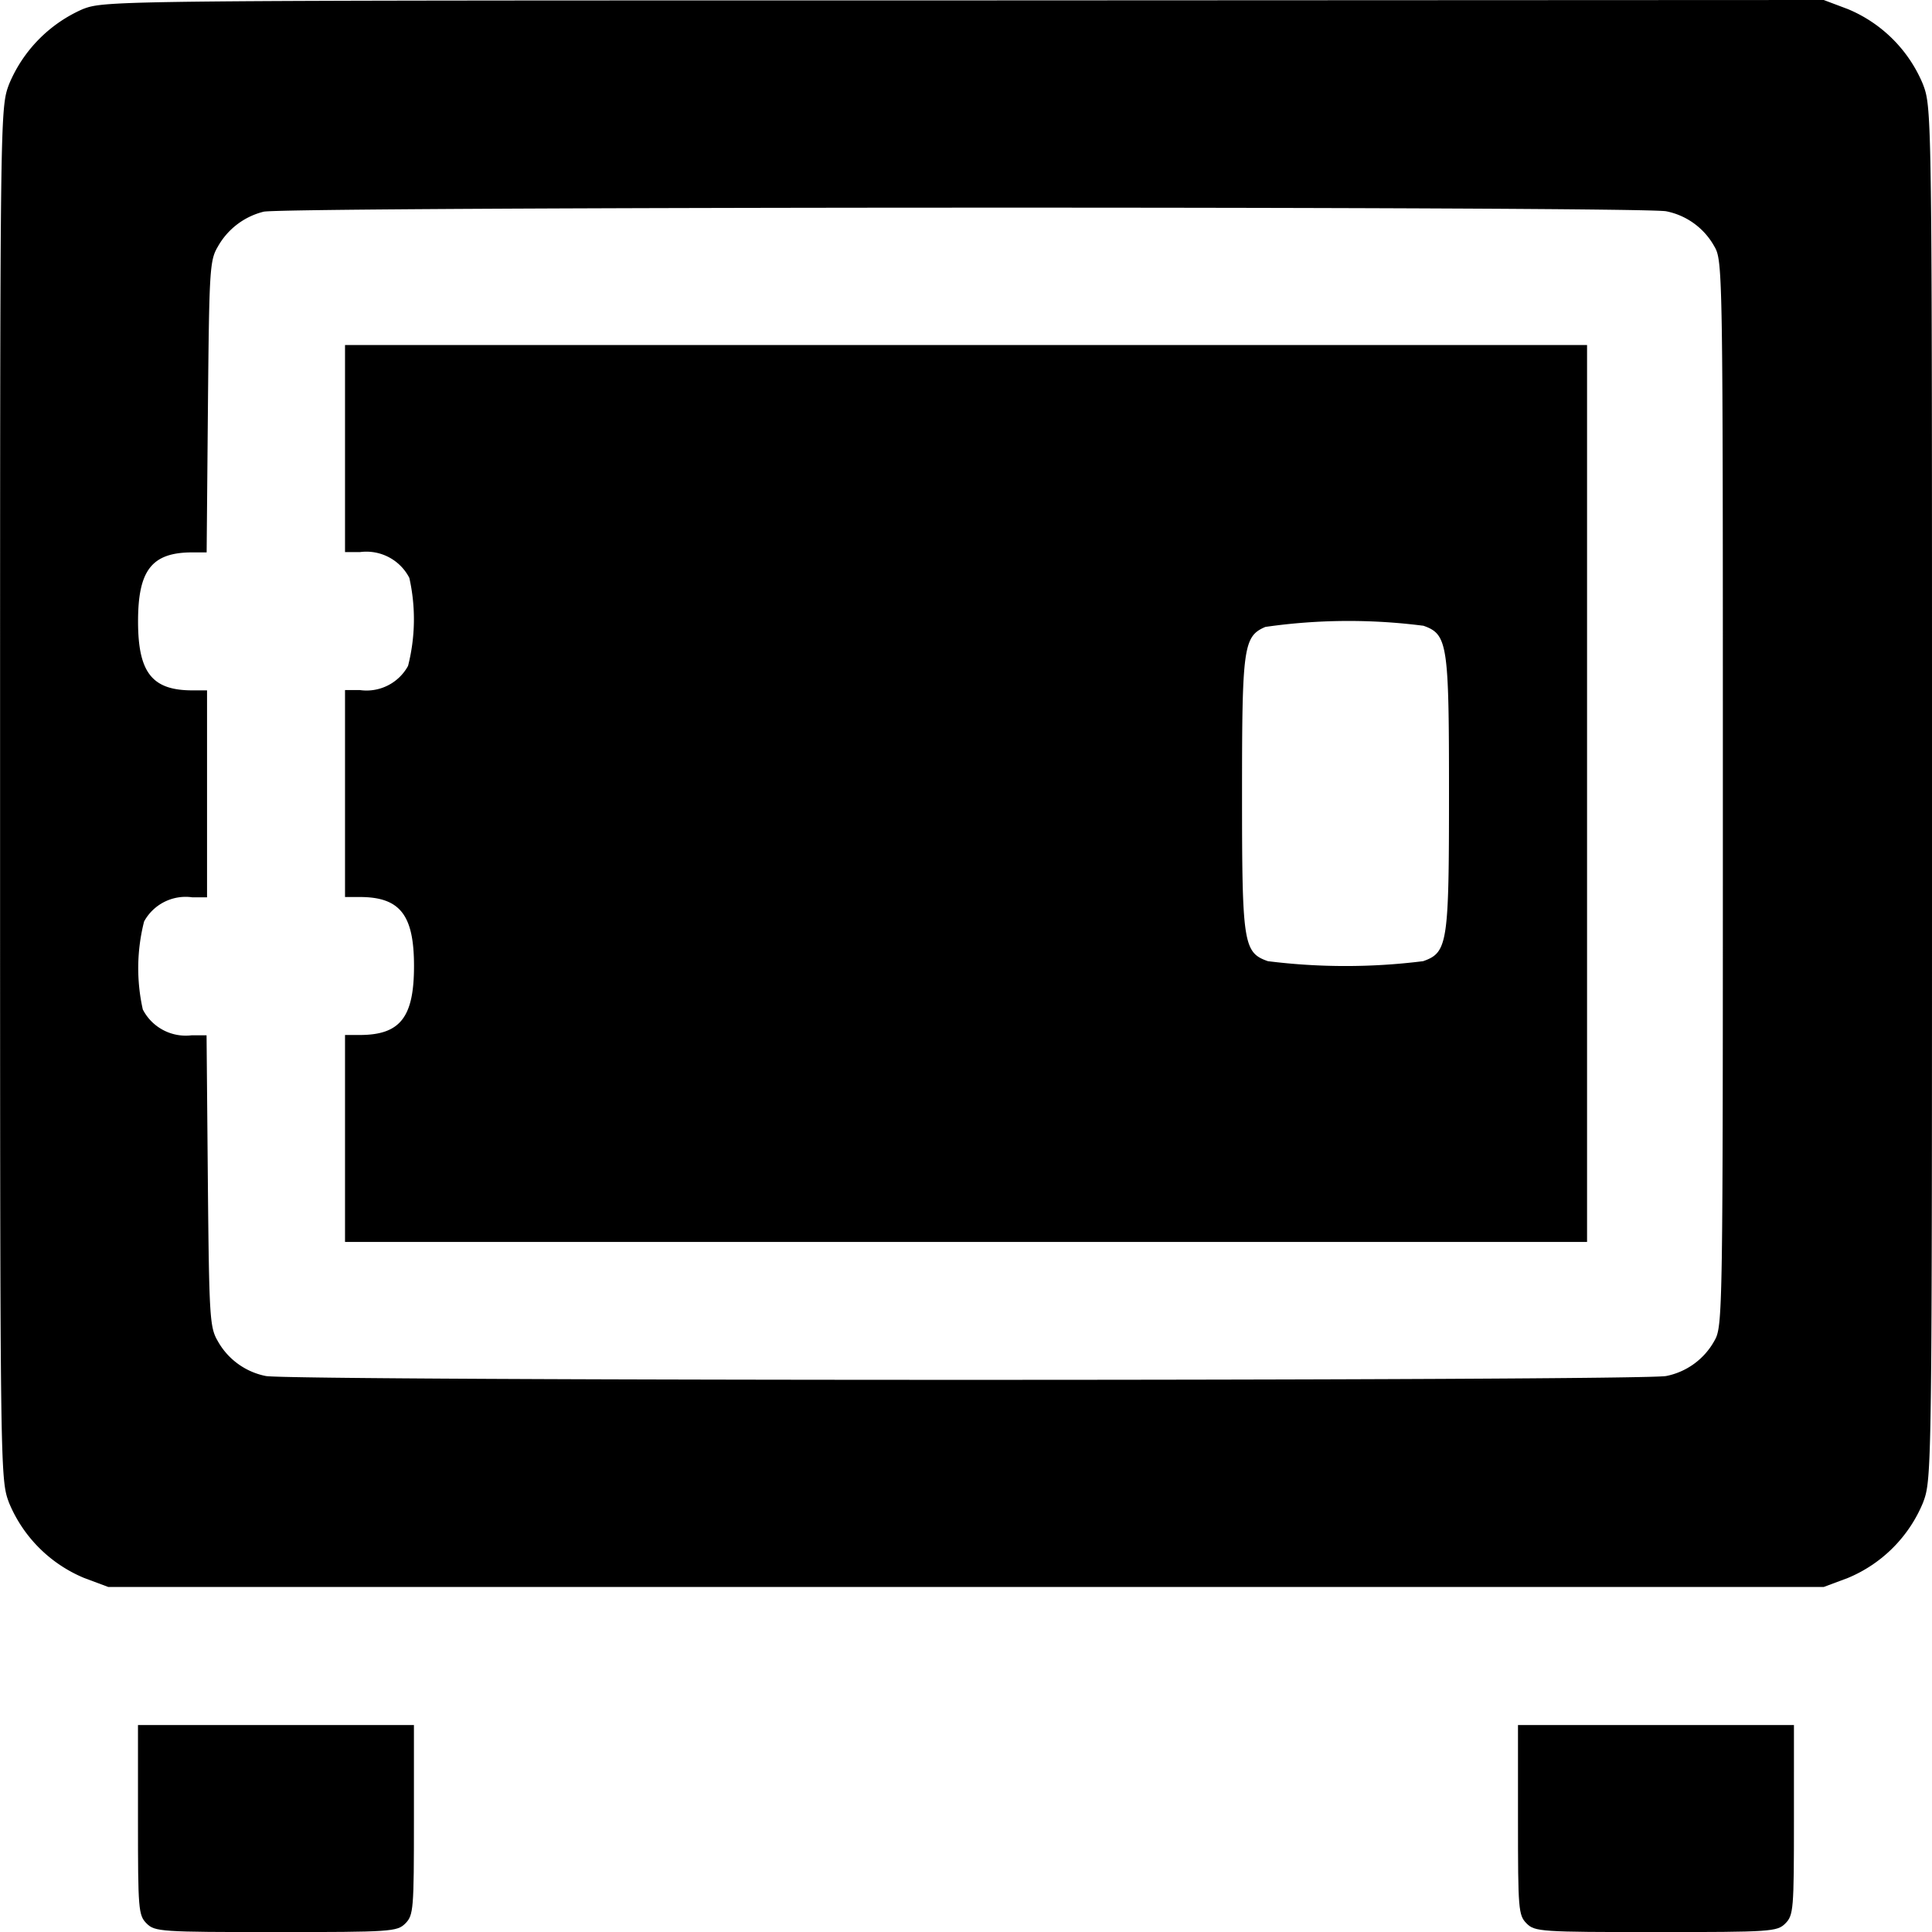 <svg xmlns="http://www.w3.org/2000/svg" viewBox="0 0 24 24">
  <g id="deposit-box" transform="translate(-32 480)">
    <path id="Path_183" data-name="Path 183" d="M33.029-479.887a1.752,1.752,0,0,0-.916.932c-.112.3-.112.311-.112,8.812s0,8.513.112,8.813a1.727,1.727,0,0,0,.932.932l.3.112H54.655l.3-.112a1.727,1.727,0,0,0,.932-.932c.113-.3.113-.311.113-8.813s0-8.512-.113-8.812a1.728,1.728,0,0,0-.932-.932l-.3-.113-10.671.005C33.393-479.995,33.313-479.995,33.029-479.887ZM52.7-477.375a.879.879,0,0,1,.595.434c.107.182.107.279.107,6.8s0,6.616-.107,6.8a.879.879,0,0,1-.595.434c-.279.064-17.121.064-17.4,0a.879.879,0,0,1-.595-.434c-.1-.171-.107-.295-.123-1.993l-.016-1.805h-.187a.6.6,0,0,1-.605-.321,2.348,2.348,0,0,1,.016-1.093.588.588,0,0,1,.6-.3h.182v-2.571h-.182c-.5,0-.675-.22-.675-.857s.171-.857.675-.857h.177l.016-1.811c.016-1.693.021-1.816.123-1.987a.9.9,0,0,1,.568-.434C35.53-477.434,52.443-477.439,52.7-477.375Z" fill="currnetColor"/>
    <path id="Path_184" data-name="Path 184" d="M112-398.714v1.286h.188a.6.6,0,0,1,.611.321,2.348,2.348,0,0,1-.016,1.093.588.588,0,0,1-.6.3H112v2.571h.182c.5,0,.675.22.675.857s-.171.857-.675.857H112v2.571h15.429V-400H112Zm13.393,2.2c.305.107.321.22.321,2.084s-.016,1.977-.321,2.084a7.742,7.742,0,0,1-1.929,0c-.305-.107-.321-.22-.321-2.073,0-1.827.016-1.961.289-2.079A7.263,7.263,0,0,1,125.393-396.513Z" transform="translate(-75.714 -75.714)" fill="currnetColor"/>
    <path id="Path_185" data-name="Path 185" d="M64-78.821c0,1.109.005,1.184.107,1.286s.177.107,1.607.107,1.505-.005,1.607-.107.107-.177.107-1.286V-80H64Z" transform="translate(-30.286 -378.571)" fill="currnetColor"/>
    <path id="Path_186" data-name="Path 186" d="M384-78.821c0,1.109.005,1.184.107,1.286s.177.107,1.607.107,1.505-.005,1.607-.107.107-.177.107-1.286V-80H384Z" transform="translate(-333.143 -378.571)" fill="currnetColor"/>
  </g>
</svg>

